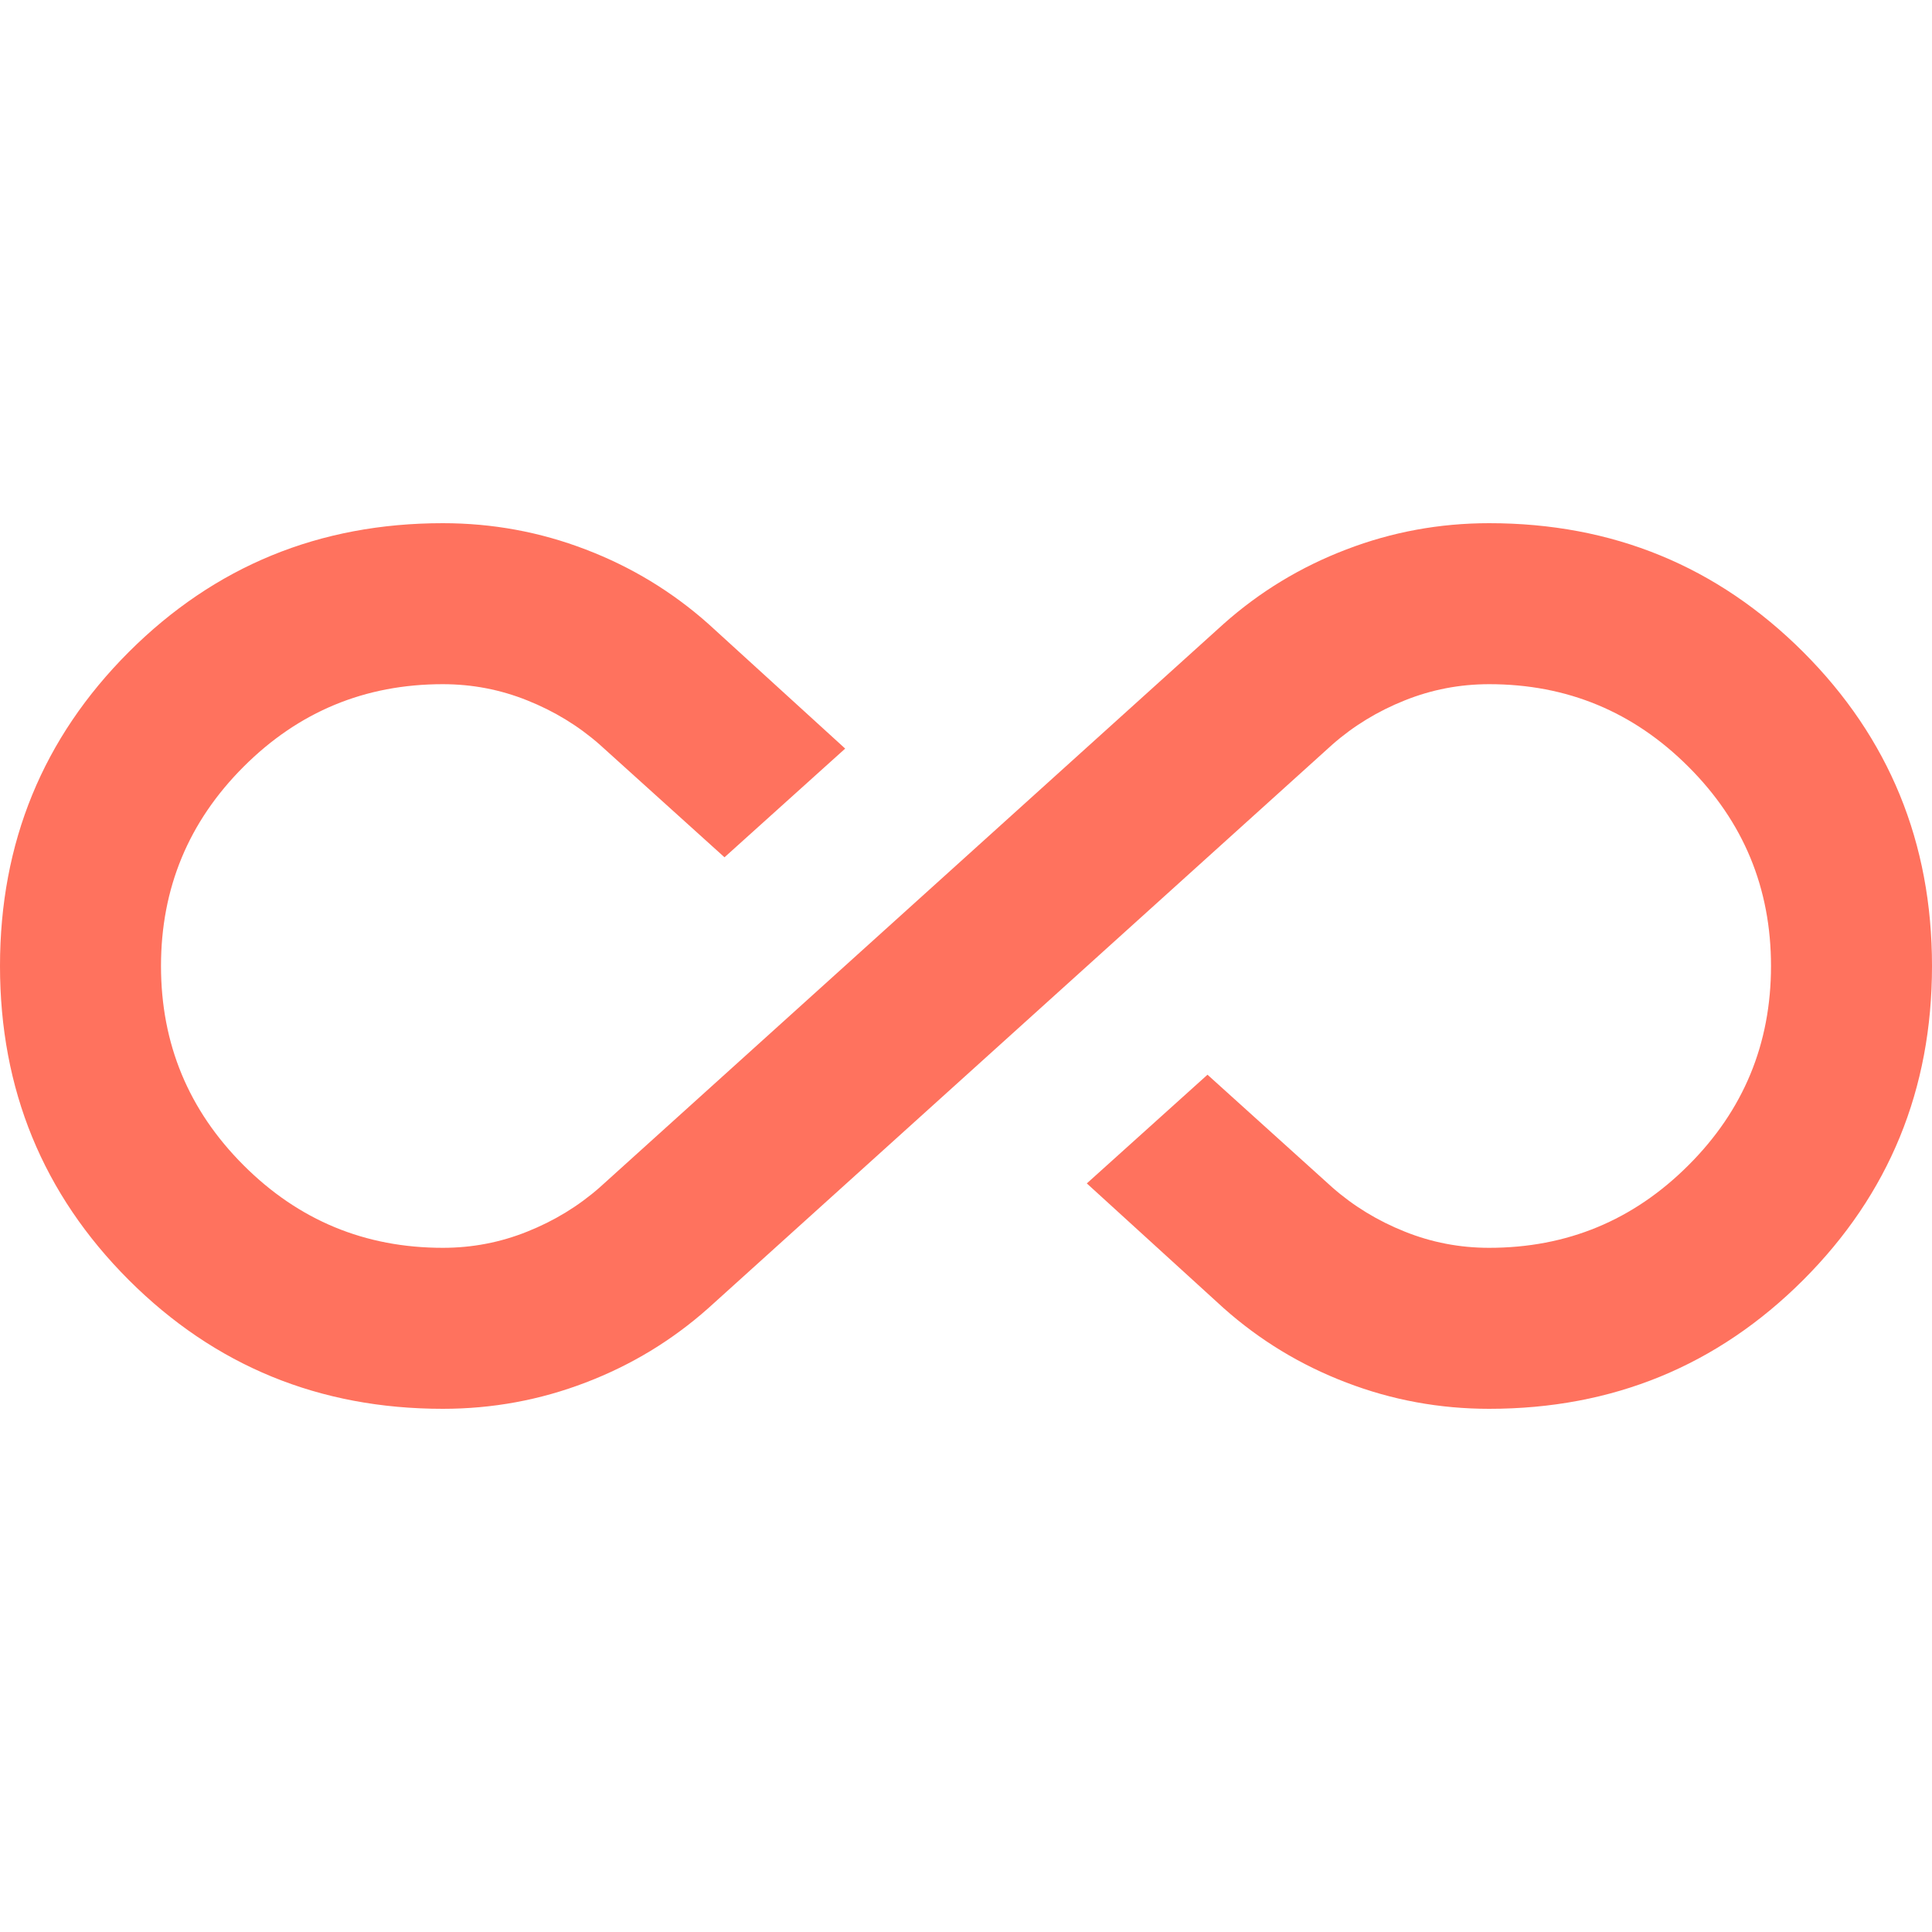<svg width="15" height="15" viewBox="0 0 15 15" fill="none" xmlns="http://www.w3.org/2000/svg">
<path d="M3.438 10.938C2.479 10.938 1.667 10.604 1 9.938C0.333 9.271 0 8.458 0 7.5C0 6.542 0.333 5.729 1 5.062C1.667 4.396 2.479 4.062 3.438 4.062C3.823 4.062 4.193 4.13 4.547 4.266C4.901 4.401 5.219 4.594 5.5 4.844L6.562 5.812L5.625 6.656L4.656 5.781C4.49 5.635 4.302 5.521 4.094 5.438C3.885 5.354 3.667 5.312 3.438 5.312C2.833 5.312 2.318 5.526 1.891 5.953C1.464 6.38 1.25 6.896 1.25 7.5C1.25 8.104 1.464 8.62 1.891 9.047C2.318 9.474 2.833 9.688 3.438 9.688C3.667 9.688 3.885 9.646 4.094 9.562C4.302 9.479 4.49 9.365 4.656 9.219L9.5 4.844C9.781 4.594 10.099 4.401 10.453 4.266C10.807 4.13 11.177 4.062 11.562 4.062C12.521 4.062 13.333 4.396 14 5.062C14.667 5.729 15 6.542 15 7.5C15 8.458 14.667 9.271 14 9.938C13.333 10.604 12.521 10.938 11.562 10.938C11.177 10.938 10.807 10.87 10.453 10.734C10.099 10.599 9.781 10.406 9.5 10.156L8.438 9.188L9.375 8.344L10.344 9.219C10.51 9.365 10.698 9.479 10.906 9.562C11.115 9.646 11.333 9.688 11.562 9.688C12.167 9.688 12.682 9.474 13.109 9.047C13.537 8.62 13.75 8.104 13.75 7.5C13.75 6.896 13.537 6.38 13.109 5.953C12.682 5.526 12.167 5.312 11.562 5.312C11.333 5.312 11.115 5.354 10.906 5.438C10.698 5.521 10.51 5.635 10.344 5.781L5.5 10.156C5.219 10.406 4.901 10.599 4.547 10.734C4.193 10.87 3.823 10.938 3.438 10.938Z" fill="#FF725E"/>
</svg>
